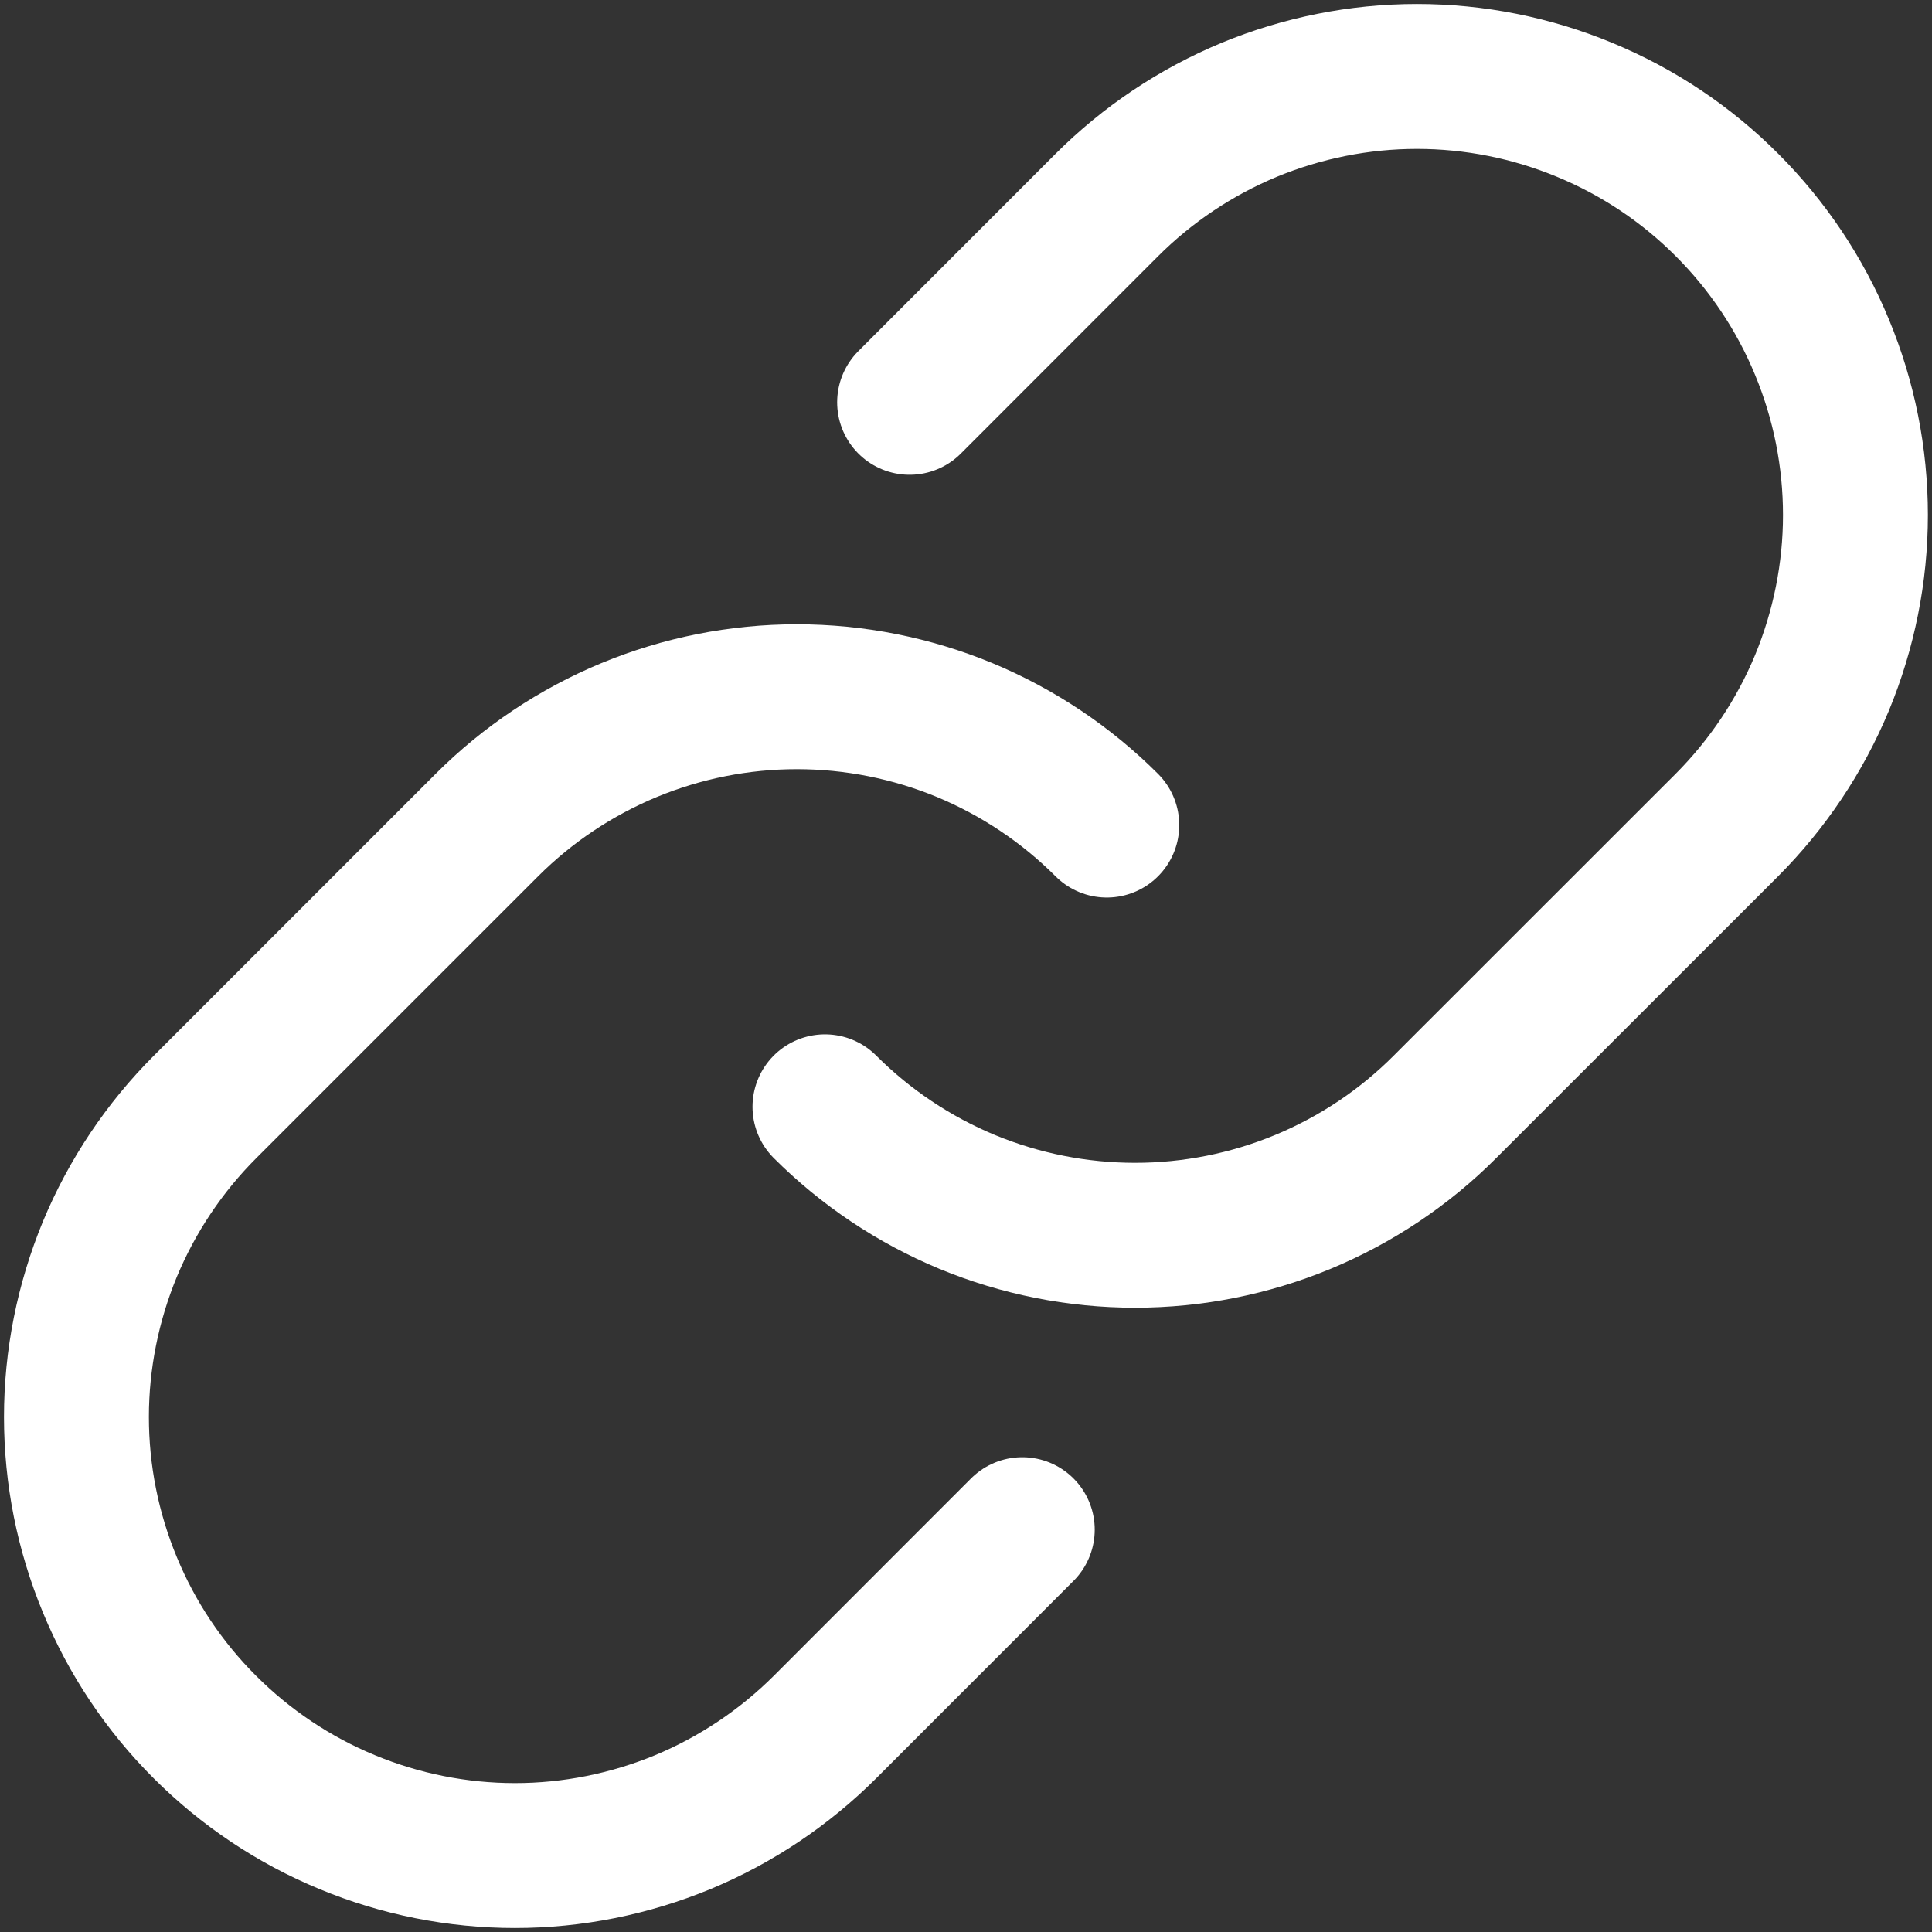 <svg width="16" height="16" viewBox="0 0 16 16" fill="none" xmlns="http://www.w3.org/2000/svg">
<rect x="0" y="0" width="16" height="16" fill="#333333" stroke="none"/>
<path d="M7.533 3.332L9.166 1.698C9.503 1.361 9.904 1.093 10.344 0.91C10.785 0.728 11.257 0.633 11.734 0.633C12.211 0.633 12.683 0.727 13.124 0.91C13.565 1.092 13.965 1.359 14.302 1.697C14.639 2.034 14.907 2.434 15.089 2.875C15.272 3.316 15.366 3.788 15.366 4.265C15.366 4.742 15.271 5.214 15.089 5.655C14.906 6.095 14.638 6.495 14.301 6.833L11.967 9.166C11.63 9.504 11.23 9.771 10.789 9.954C10.349 10.136 9.877 10.23 9.4 10.23C8.923 10.23 8.451 10.136 8.01 9.954C7.57 9.771 7.17 9.504 6.832 9.166" stroke="white" stroke-width="1.2" stroke-linecap="round" stroke-linejoin="round"/>
<path d="M8.466 12.668L6.833 14.302C6.495 14.639 6.095 14.907 5.655 15.09C5.214 15.272 4.742 15.367 4.265 15.367C3.788 15.367 3.316 15.273 2.875 15.09C2.434 14.908 2.034 14.64 1.697 14.303C1.359 13.966 1.092 13.566 0.91 13.125C0.727 12.684 0.633 12.212 0.633 11.735C0.633 11.258 0.728 10.786 0.91 10.345C1.093 9.905 1.361 9.504 1.698 9.167L4.032 6.833C4.369 6.496 4.769 6.229 5.21 6.046C5.65 5.864 6.122 5.77 6.599 5.77C7.076 5.77 7.548 5.864 7.989 6.046C8.429 6.229 8.829 6.496 9.166 6.833" stroke="white" stroke-width="1.2" stroke-linecap="round" stroke-linejoin="round"/>
</svg>
